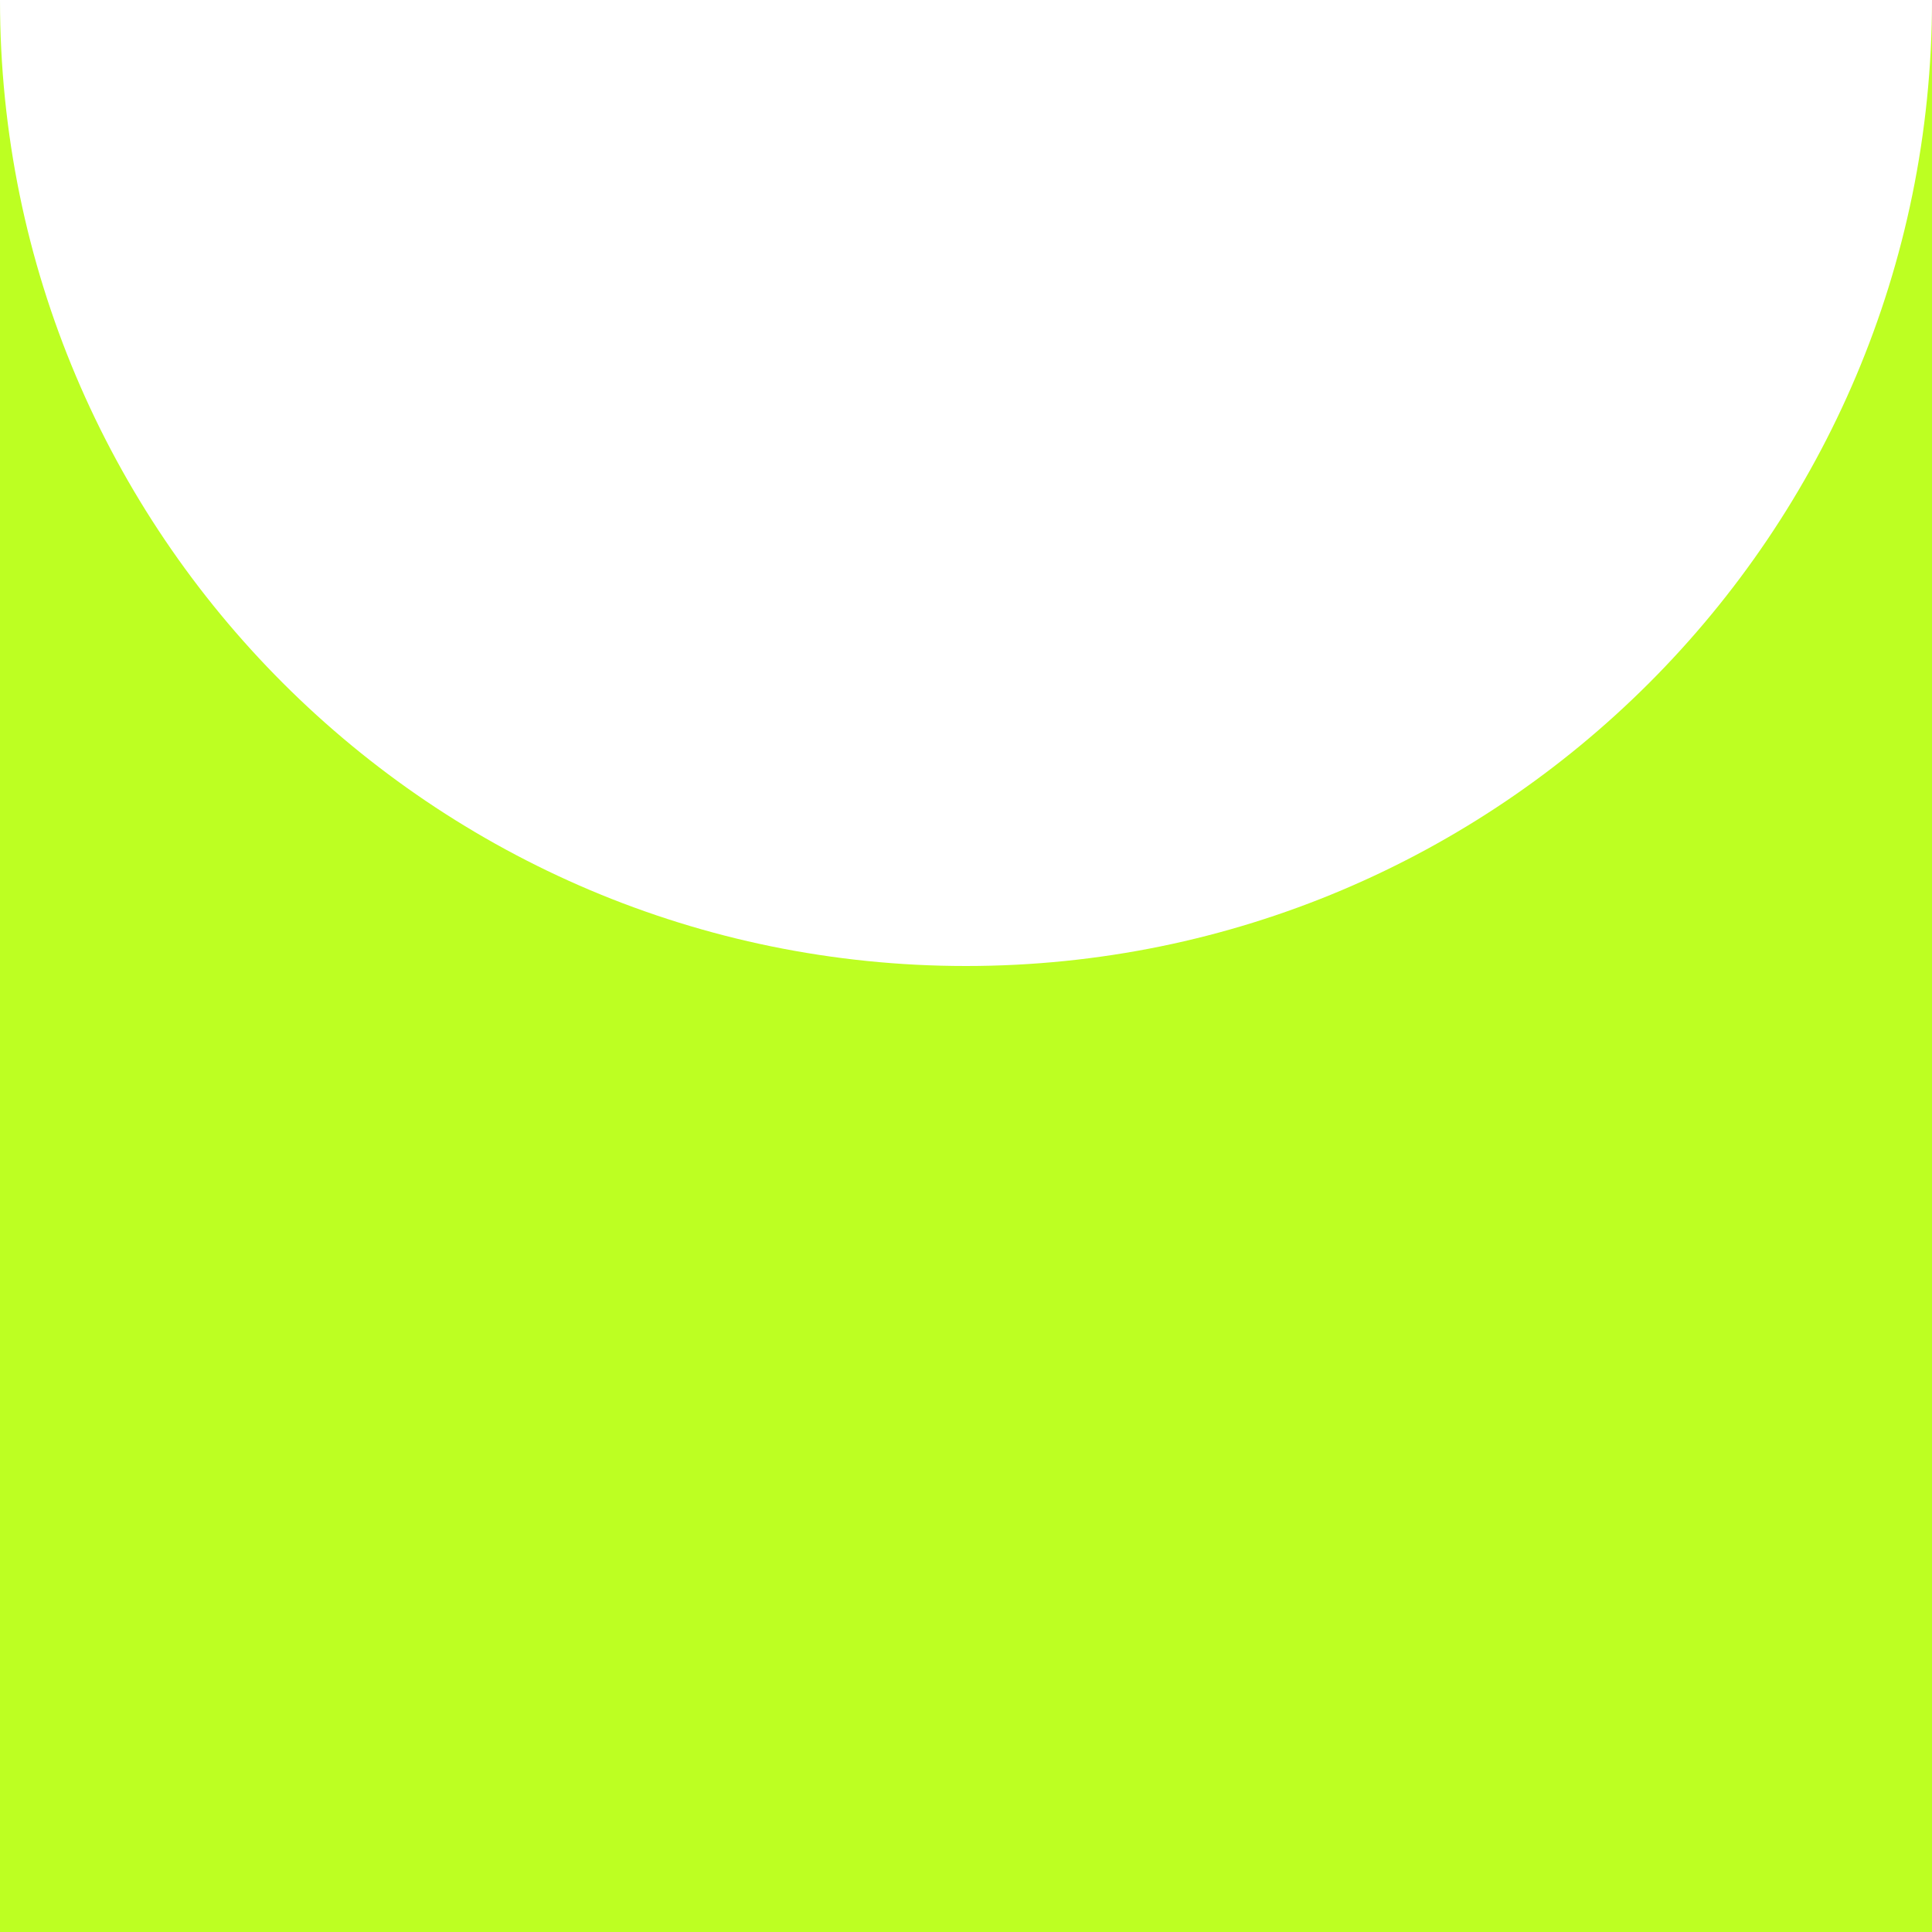 <svg width="90" height="90" viewBox="0 0 90 90" fill="none" xmlns="http://www.w3.org/2000/svg">
<path fill-rule="evenodd" clip-rule="evenodd" d="M45 45C69.853 45 90 24.853 90 0V90H0V0C0 24.853 20.147 45 45 45Z" fill="#BDFF22"/>
</svg>
